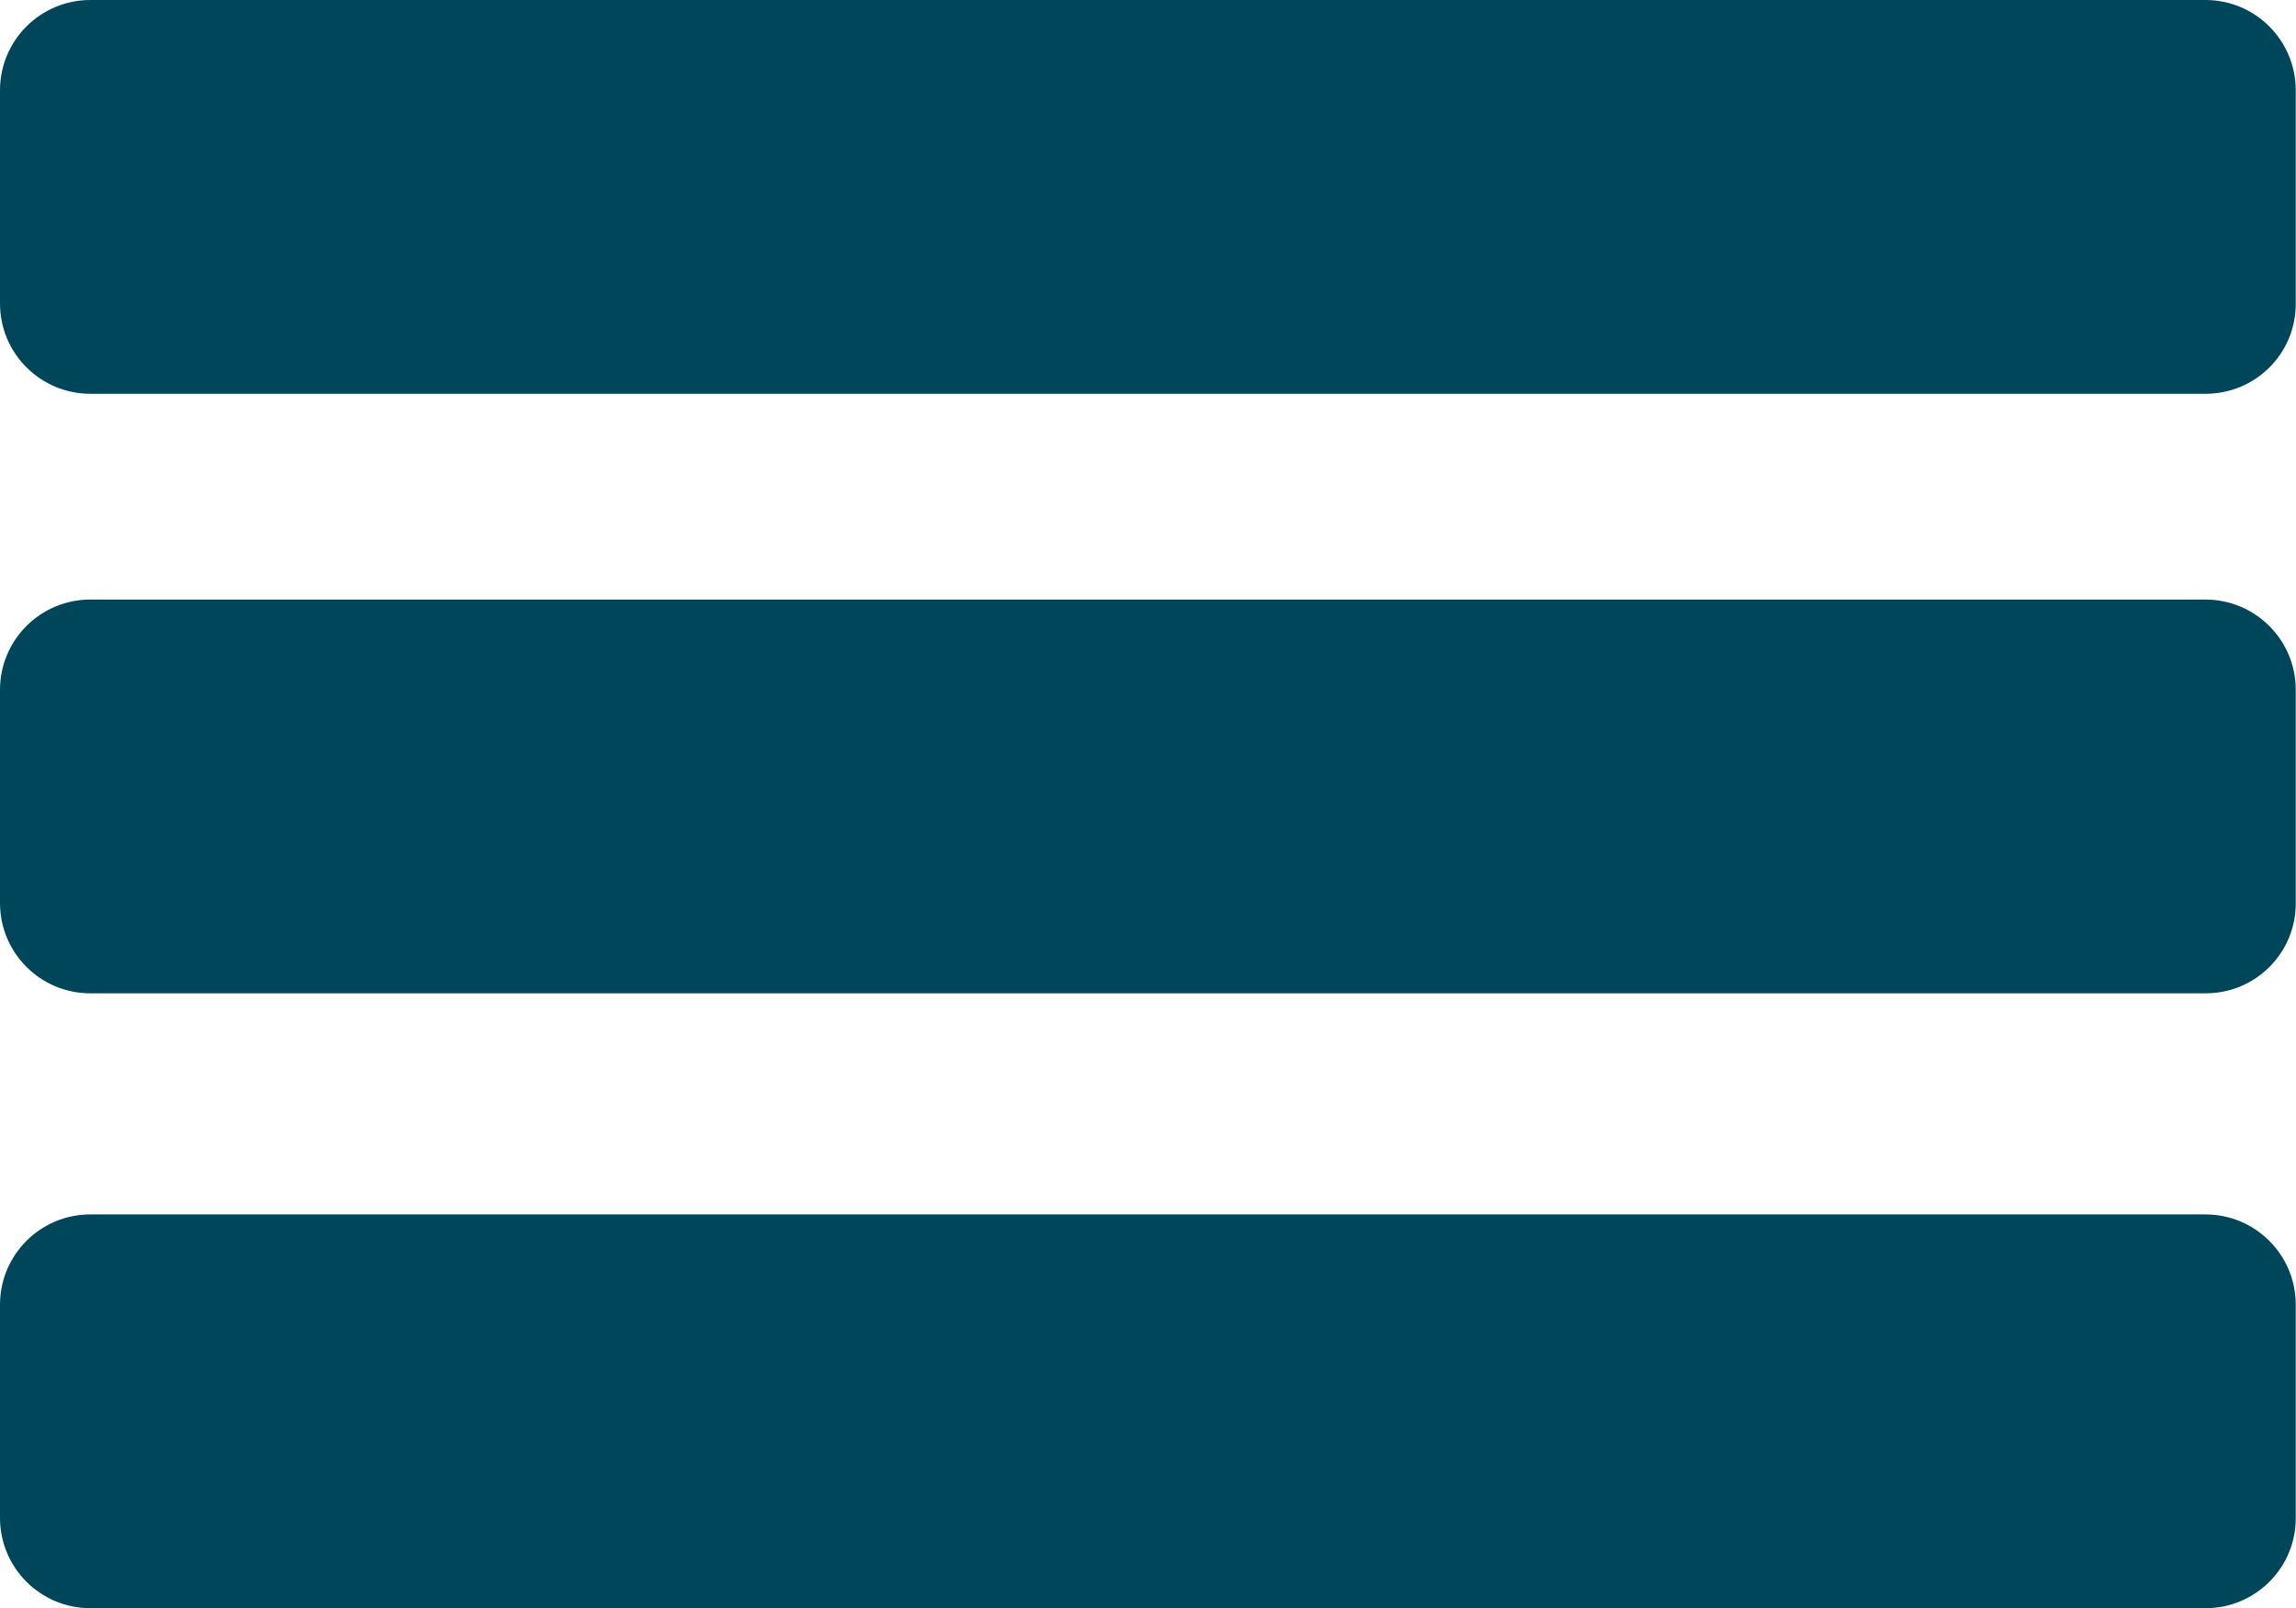 <?xml version="1.0" encoding="utf-8"?>
<!-- Generator: Adobe Illustrator 25.0.0, SVG Export Plug-In . SVG Version: 6.00 Build 0)  -->
<svg version="1.1" xmlns="http://www.w3.org/2000/svg" xmlns:xlink="http://www.w3.org/1999/xlink" x="0px" y="0px"
	 viewBox="0 0 91.48 64.08" style="enable-background:new 0 0 91.48 64.08;" xml:space="preserve">
<style type="text/css">
	.st0{fill:#FFFFFF;}
	.st1{fill:#CEF3F6;}
	.st2{fill:#00CFD2;}
	.st3{fill:none;stroke:#00CFD2;stroke-miterlimit:10;}
	.st4{fill:#EAEEF0;}
	.st5{fill:#66B6C7;}
	.st6{fill:#7FE4F5;}
	.st7{fill:#A3E6F8;}
	.st8{fill:#E5F8FF;}
	.st9{fill:none;stroke:#E5F8FF;stroke-width:3.793;stroke-linecap:round;stroke-miterlimit:10;}
	.st10{fill:#F5F5F5;}
	.st11{fill:#008186;}
	.st12{fill:#898989;}
	.st13{fill:#F7F7F7;}
	.st14{fill:none;stroke:#00CFD2;stroke-width:2;stroke-miterlimit:10;}
	.st15{fill:#003956;}
	.st16{fill:none;stroke:#FFFFFF;stroke-miterlimit:10;}
	.st17{fill:#FF760C;}
	.st18{fill:#1D1D1B;}
	.st19{fill:#E20613;}
	.st20{fill:#00465B;}
	.st21{fill:#FF7802;}
	.st22{fill:#F6F4F2;}
	.st23{fill:#00D6D4;}
	.st24{fill:none;stroke:#F6F4F2;stroke-width:2;stroke-miterlimit:10;}
	.st25{opacity:0.13;fill:none;stroke:#00D1BB;stroke-miterlimit:10;}
	.st26{fill:#BF7F47;}
	.st27{fill:#9C5397;}
	.st28{fill:#1D3D48;}
	.st29{fill:#FFB949;}
	.st30{fill:#CD7C58;}
	.st31{fill:#13889D;}
	.st32{fill:#EA9E36;}
	.st33{fill:#62382F;}
	.st34{fill:#008891;}
	.st35{fill:#3F221D;}
	.st36{fill:#002533;}
	.st37{fill:#B56E52;}
	.st38{fill:#86A436;}
	.st39{fill:#FF5F6D;}
	.st40{fill:#1A1718;}
	.st41{fill:#753815;}
	.st42{clip-path:url(#SVGID_50_);}
	.st43{fill:#00CD6C;}
	.st44{fill:none;stroke:#FFFFFF;stroke-width:1.031;stroke-miterlimit:10;}
	.st45{fill:none;stroke:#F1D097;stroke-width:1.031;stroke-miterlimit:10;}
	.st46{fill:none;stroke:#00AD9A;stroke-miterlimit:10;}
	.st47{fill:none;stroke:#4A2519;stroke-miterlimit:10;}
	.st48{fill:none;stroke:#4A2519;stroke-width:1.158;stroke-miterlimit:10;}
	.st49{fill:none;stroke:#4A2519;stroke-width:1.031;stroke-miterlimit:10;}
	.st50{fill:#CB805F;stroke:#4A2519;stroke-width:1.031;stroke-miterlimit:10;}
	.st51{fill:none;stroke:#4A2519;stroke-width:0.7;stroke-miterlimit:10;stroke-dasharray:6,7;}
	.st52{fill:#FF7700;}
	.st53{fill:none;stroke:#FF7802;stroke-miterlimit:10;}
	.st54{fill:none;stroke:#FF7802;stroke-width:3;stroke-miterlimit:10;}
	.st55{fill:none;}
	.st56{opacity:0.3;}
	.st57{fill:#686868;}
	.st58{fill:#939393;}
	.st59{fill:#838383;}
	.st60{fill:#A5A5A5;}
	.st61{fill:#E8E8E8;}
	.st62{fill:#FF7602;}
	.st63{fill:#3772BB;}
	.st64{clip-path:url(#SVGID_54_);}
	.st65{fill:#60CB86;}
	.st66{fill:none;stroke:#534741;stroke-miterlimit:10;}
	.st67{opacity:0.2;fill:#1B233C;enable-background:new    ;}
	.st68{clip-path:url(#SVGID_56_);}
	.st69{fill:#C1936A;}
	.st70{fill:#2D2100;}
	.st71{opacity:0.16;enable-background:new    ;}
	.st72{fill:#FFD297;}
	.st73{clip-path:url(#SVGID_58_);}
	.st74{clip-path:url(#SVGID_60_);}
	.st75{fill:url(#SVGID_61_);}
	.st76{clip-path:url(#SVGID_63_);}
	.st77{clip-path:url(#SVGID_65_);}
	.st78{fill:none;stroke:#FF7602;stroke-miterlimit:10;}
	.st79{fill:#676767;}
	.st80{opacity:0.2;}
	.st81{opacity:0.2;fill:#676767;}
	.st82{opacity:0.2;fill:none;stroke:#676767;stroke-width:3.07;stroke-miterlimit:10;}
	.st83{opacity:0.2;fill:#A3A3A3;}
	.st84{fill:#707070;}
	.st85{fill:#616161;}
	.st86{fill:#7F7F7F;}
	.st87{opacity:0.2;fill:none;stroke:#A3A3A3;stroke-width:25;stroke-miterlimit:10;}
	.st88{fill-rule:evenodd;clip-rule:evenodd;fill:#797979;}
	.st89{fill-rule:evenodd;clip-rule:evenodd;fill:#FFFFFF;}
	.st90{fill-rule:evenodd;clip-rule:evenodd;fill:#6C6C6C;}
	.st91{fill-rule:evenodd;clip-rule:evenodd;fill:#9F9F9F;}
	.st92{fill-rule:evenodd;clip-rule:evenodd;fill:#4B4B4B;}
	.st93{fill-rule:evenodd;clip-rule:evenodd;fill:#848484;}
	.st94{fill-rule:evenodd;clip-rule:evenodd;fill:#EAEAEA;}
	.st95{fill-rule:evenodd;clip-rule:evenodd;fill:#CBCBCB;}
	.st96{opacity:0.2;fill:#707070;}
	.st97{opacity:0.2;fill:#FFFFFF;}
	.st98{fill:#D0D0D0;}
	.st99{fill:#BFBFBF;}
	.st100{opacity:0.05;}
	.st101{fill:#9D9D9D;}
	.st102{fill:#858585;}
	.st103{fill:#8D8D8D;}
	.st104{opacity:0.2;clip-path:url(#SVGID_67_);fill:none;stroke:#A3A3A3;stroke-width:25;stroke-miterlimit:10;}
	.st105{opacity:0.2;clip-path:url(#SVGID_67_);fill:#A3A3A3;}
	.st106{opacity:0.2;clip-path:url(#SVGID_67_);}
	.st107{opacity:0.05;clip-path:url(#SVGID_67_);}
	.st108{clip-path:url(#SVGID_69_);}
	.st109{clip-path:url(#SVGID_71_);}
	.st110{fill:#FEFEFE;}
	.st111{fill:none;stroke:#00D6D4;stroke-miterlimit:10;}
	.st112{fill:#FF7802;stroke:#F6F4F2;stroke-width:5;stroke-miterlimit:10;}
	.st113{clip-path:url(#SVGID_73_);fill:#FF7802;}
	.st114{clip-path:url(#SVGID_73_);fill:#FF7802;stroke:#F6F4F2;stroke-width:5;stroke-miterlimit:10;}
	.st115{opacity:0.2;clip-path:url(#SVGID_75_);fill:none;stroke:#A3A3A3;stroke-width:25;stroke-miterlimit:10;}
	.st116{opacity:0.2;clip-path:url(#SVGID_75_);fill:#A3A3A3;}
	.st117{opacity:0.2;clip-path:url(#SVGID_75_);}
	.st118{opacity:0.05;clip-path:url(#SVGID_75_);}
	.st119{clip-path:url(#SVGID_77_);}
	.st120{clip-path:url(#SVGID_79_);}
	.st121{fill:none;stroke:#FF7802;stroke-width:2;stroke-miterlimit:10;}
	.st122{fill:none;stroke:#FF7802;stroke-width:2;stroke-miterlimit:10;stroke-dasharray:6.009,7.01;}
	.st123{clip-path:url(#SVGID_87_);}
	.st124{clip-path:url(#SVGID_89_);}
	.st125{opacity:0.2;clip-path:url(#SVGID_91_);fill:none;stroke:#A3A3A3;stroke-width:25;stroke-miterlimit:10;}
	.st126{opacity:0.2;clip-path:url(#SVGID_91_);fill:#A3A3A3;}
	.st127{opacity:0.2;clip-path:url(#SVGID_91_);}
	.st128{opacity:0.05;clip-path:url(#SVGID_91_);}
	.st129{fill:#008086;}
	.st130{fill:#E2E2E2;}
	.st131{fill:#00D0D2;}
	.st132{fill:#00A0AC;}
	.st133{clip-path:url(#SVGID_93_);}
	.st134{clip-path:url(#SVGID_95_);}
	.st135{clip-path:url(#SVGID_97_);}
	.st136{clip-path:url(#SVGID_99_);}
	.st137{fill:#FFF3FF;}
	.st138{fill:#FFFFFF;stroke:#00CFD2;stroke-width:5;stroke-miterlimit:10;}
	.st139{clip-path:url(#SVGID_107_);}
	.st140{clip-path:url(#SVGID_109_);}
	.st141{fill:none;stroke:#00CFD2;stroke-width:10;stroke-miterlimit:10;}
	.st142{fill:none;stroke:#FFFFFF;stroke-width:10;stroke-miterlimit:10;}
	.st143{opacity:0.4;fill:#4869A9;}
	.st144{opacity:0.21;fill:url(#SVGID_110_);}
	.st145{opacity:0.21;fill:url(#SVGID_111_);}
	.st146{opacity:0.21;fill:url(#SVGID_112_);}
	.st147{opacity:0.11;fill:#4869A9;}
	.st148{opacity:0.22;fill:#4869A9;}
	.st149{opacity:0.7;fill:#4869A9;}
	.st150{fill:#663000;}
	.st151{fill:#FFC1B0;}
	.st152{fill:#E56403;}
	.st153{fill:#570C01;}
	.st154{fill:#EB3604;}
	.st155{fill:#DFEFFF;}
	.st156{fill:#68778D;}
	.st157{fill:#FC5524;}
	.st158{fill:#140B08;}
	.st159{fill:#133B45;}
	.st160{clip-path:url(#SVGID_120_);}
	.st161{clip-path:url(#SVGID_122_);}
	.st162{clip-path:url(#SVGID_124_);}
	.st163{clip-path:url(#SVGID_126_);}
	.st164{clip-path:url(#SVGID_128_);}
	.st165{clip-path:url(#SVGID_130_);}
	.st166{clip-path:url(#SVGID_132_);}
	.st167{clip-path:url(#SVGID_134_);}
	.st168{opacity:0.2;clip-path:url(#SVGID_136_);fill:none;stroke:#A3A3A3;stroke-width:25;stroke-miterlimit:10;}
	.st169{opacity:0.2;clip-path:url(#SVGID_136_);fill:#A3A3A3;}
	.st170{opacity:0.2;clip-path:url(#SVGID_136_);}
	.st171{opacity:0.05;clip-path:url(#SVGID_136_);}
	.st172{fill:#A3A3A3;}
	.st173{fill:none;stroke:#00465B;stroke-width:4;stroke-miterlimit:10;}
	.st174{fill:none;stroke:#00CFD2;stroke-width:3;stroke-miterlimit:10;}
	.st175{clip-path:url(#SVGID_142_);}
	.st176{clip-path:url(#SVGID_144_);}
	.st177{opacity:0.21;fill:url(#SVGID_151_);}
	.st178{opacity:0.21;fill:url(#SVGID_152_);}
	.st179{opacity:0.21;fill:url(#SVGID_153_);}
	.st180{fill:none;stroke:#DDDDDD;stroke-width:3;stroke-miterlimit:10;}
	.st181{clip-path:url(#SVGID_171_);}
	.st182{clip-path:url(#SVGID_175_);}
	.st183{clip-path:url(#SVGID_177_);}
	.st184{fill:#00455C;}
	.st185{fill:none;stroke:#FF7602;stroke-width:2;stroke-miterlimit:10;}
	.st186{fill:none;stroke:#00CFD2;stroke-width:5;stroke-linecap:round;stroke-miterlimit:10;}
	.st187{clip-path:url(#SVGID_179_);}
	.st188{opacity:0.4;}
	.st189{opacity:0.4;fill:#E2E2E2;}
	.st190{opacity:0.4;fill:#008086;}
	.st191{opacity:0.4;fill:#00D0D2;}
	.st192{opacity:0.4;fill:#FFFFFF;}
	.st193{fill:#00BABA;}
	.st194{clip-path:url(#SVGID_183_);}
	.st195{clip-path:url(#SVGID_183_);fill:#FFFFFF;}
	.st196{clip-path:url(#SVGID_183_);fill:none;stroke:#FF7802;stroke-width:3;stroke-miterlimit:10;}
	.st197{clip-path:url(#SVGID_189_);}
	.st198{clip-path:url(#SVGID_189_);fill:#FFFFFF;}
	.st199{clip-path:url(#SVGID_189_);fill:none;stroke:#FF7802;stroke-width:3;stroke-miterlimit:10;}
	.st200{clip-path:url(#SVGID_195_);}
	.st201{clip-path:url(#SVGID_195_);fill:#FFFFFF;}
	.st202{clip-path:url(#SVGID_195_);fill:none;stroke:#FF7802;stroke-width:3;stroke-miterlimit:10;}
	.st203{clip-path:url(#SVGID_201_);}
	.st204{clip-path:url(#SVGID_201_);fill:#FFFFFF;}
	.st205{clip-path:url(#SVGID_201_);fill:none;stroke:#FF7802;stroke-width:3;stroke-miterlimit:10;}
	.st206{fill:none;stroke:#22CFD1;stroke-miterlimit:10;}
	.st207{clip-path:url(#SVGID_207_);}
	.st208{clip-path:url(#SVGID_207_);fill:#FFFFFF;}
	.st209{clip-path:url(#SVGID_207_);fill:none;stroke:#FF7802;stroke-width:3;stroke-miterlimit:10;}
	.st210{clip-path:url(#SVGID_213_);}
	.st211{clip-path:url(#SVGID_213_);fill:#FFFFFF;}
	.st212{clip-path:url(#SVGID_213_);fill:none;stroke:#FF7802;stroke-width:3;stroke-miterlimit:10;}
</style>
<g id="BACKGROUND">
</g>
<g id="OBJECTS">
</g>
<g id="DESIGNED_BY_FREEPIK">
	<g>
		<path class="st20" d="M87.88,15.69H3.6c-1.99,0-3.6-1.61-3.6-3.6V3.6C0,1.61,1.61,0,3.6,0h84.27c1.99,0,3.6,1.61,3.6,3.6v8.49
			C91.48,14.08,89.87,15.69,87.88,15.69z"/>
		<path class="st20" d="M87.88,39.58H3.6c-1.99,0-3.6-1.61-3.6-3.6v-8.49c0-1.99,1.61-3.6,3.6-3.6h84.27c1.99,0,3.6,1.61,3.6,3.6
			v8.49C91.48,37.97,89.87,39.58,87.88,39.58z"/>
		<path class="st20" d="M87.88,64.08H3.6c-1.99,0-3.6-1.61-3.6-3.6v-8.49c0-1.99,1.61-3.6,3.6-3.6h84.27c1.99,0,3.6,1.61,3.6,3.6
			v8.49C91.48,62.46,89.87,64.08,87.88,64.08z"/>
	</g>
</g>
</svg>
